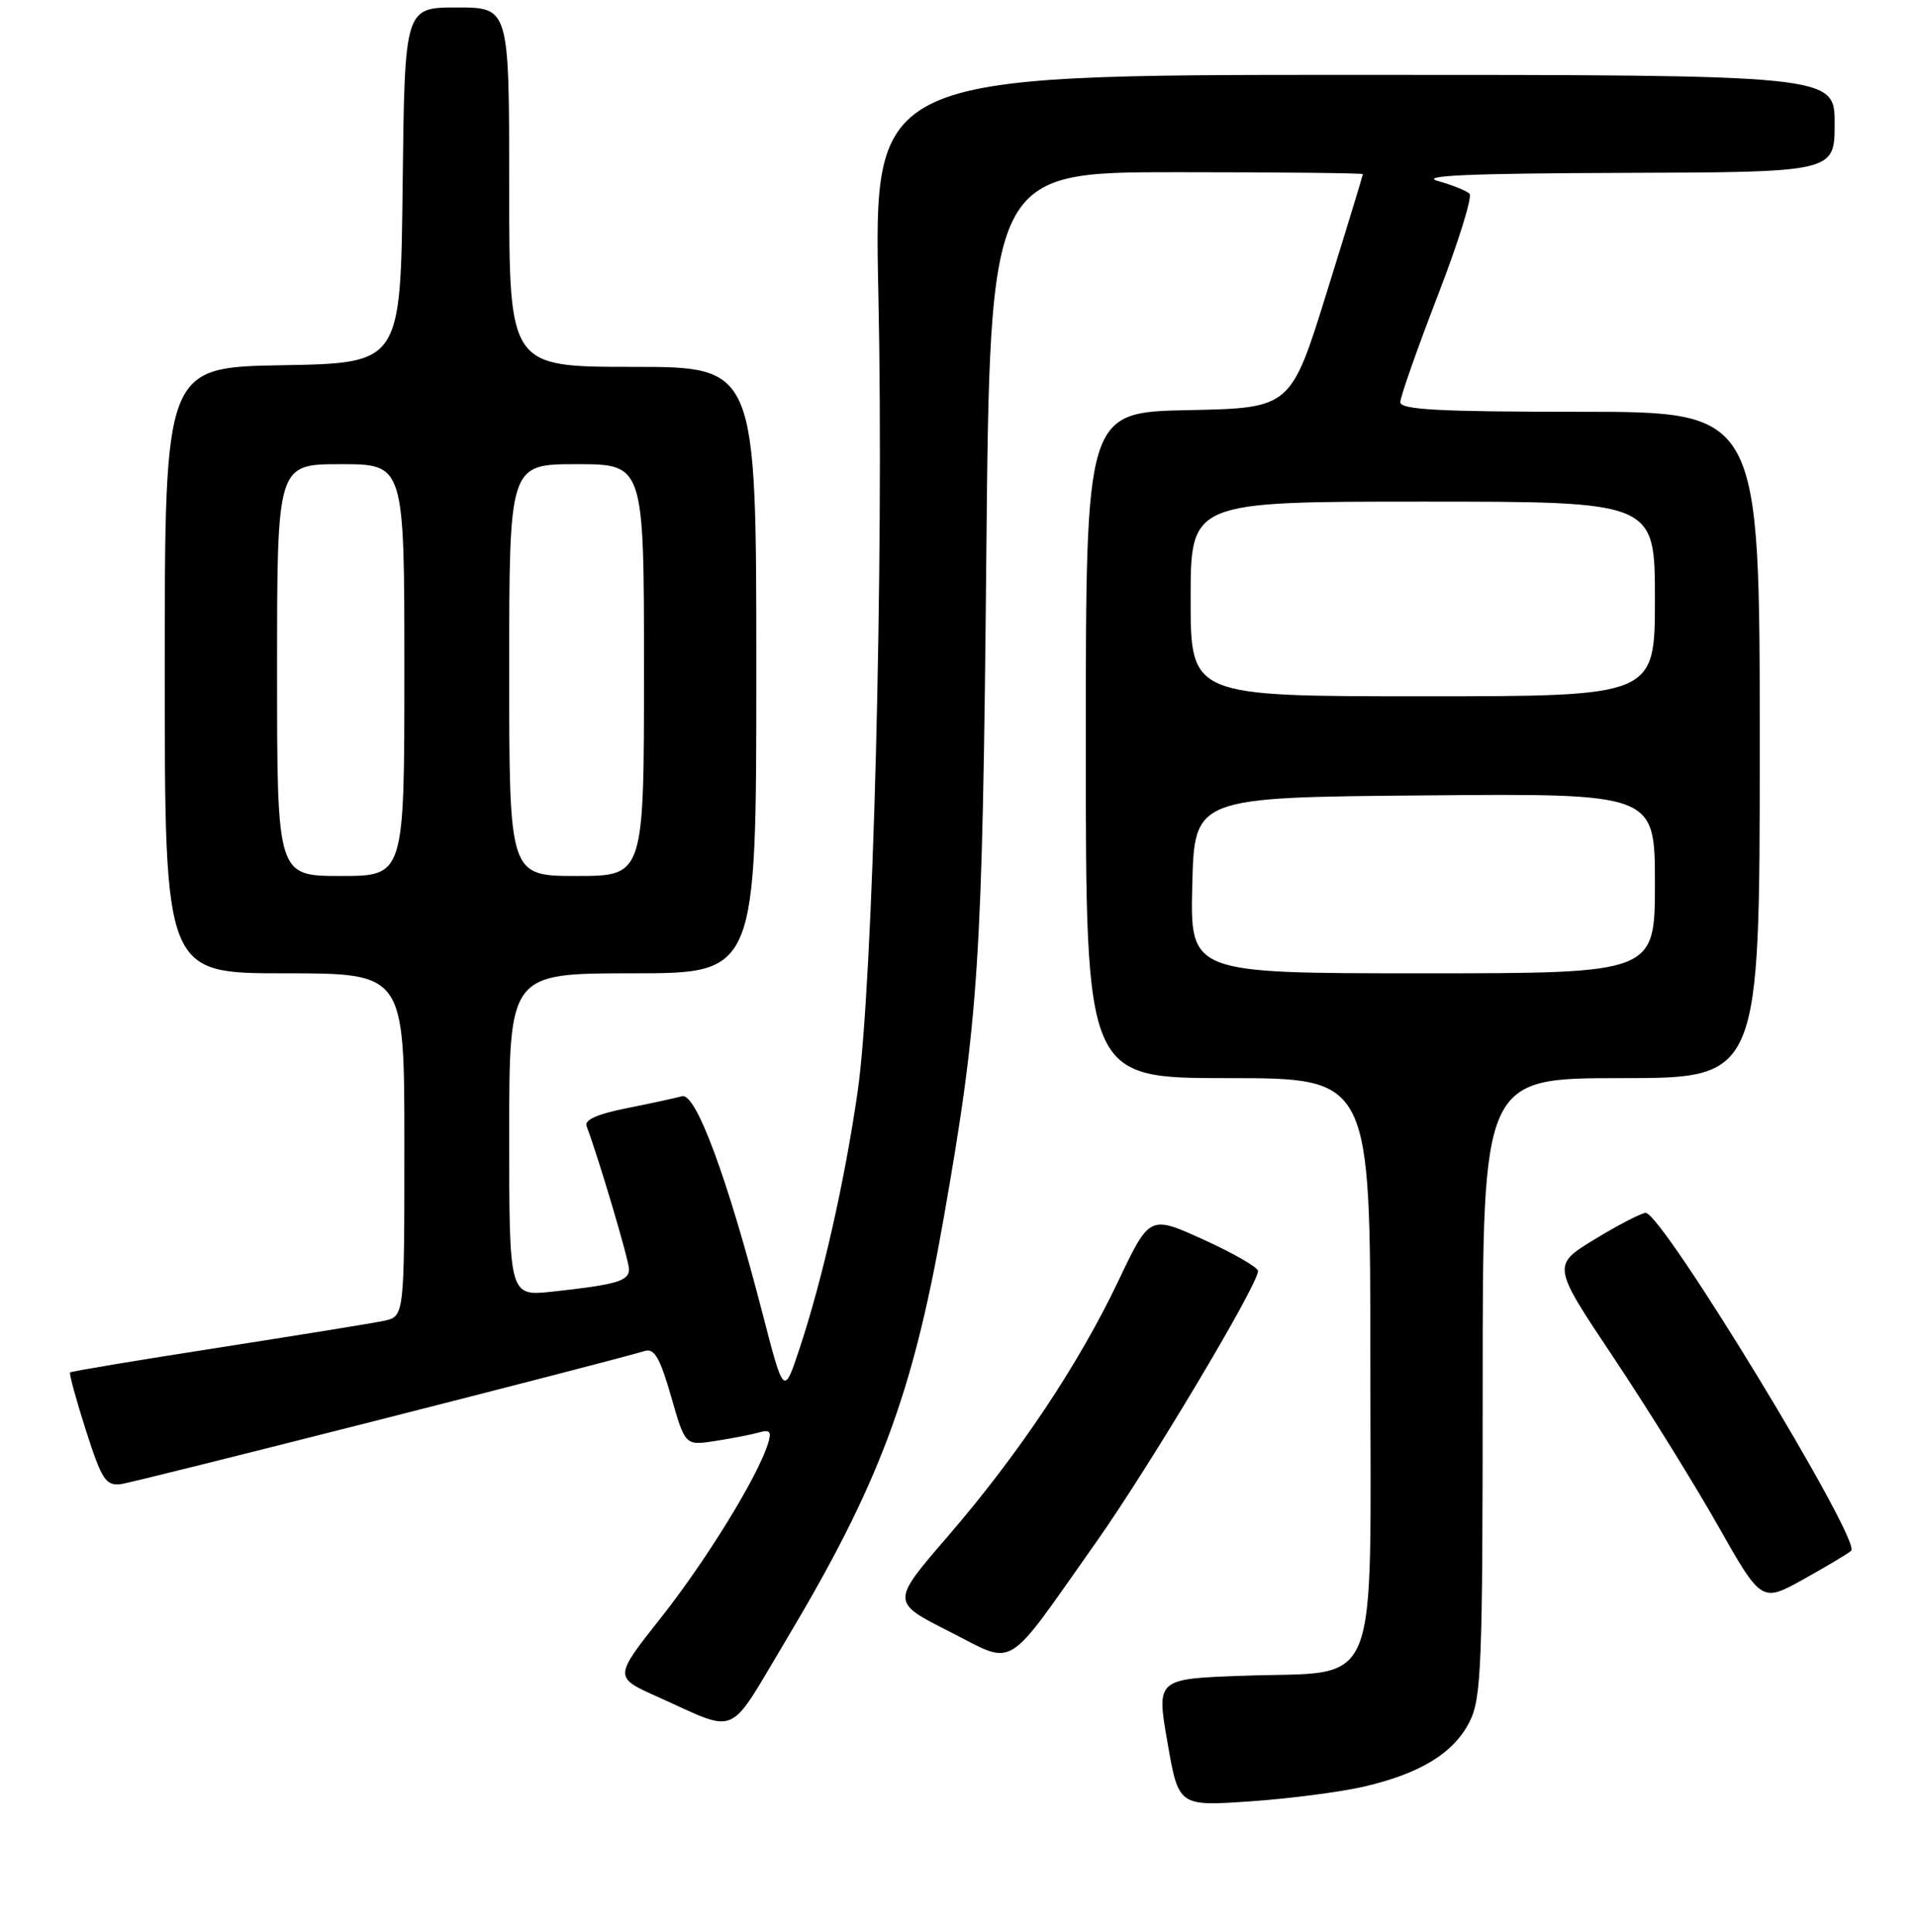<?xml version="1.0" encoding="UTF-8" standalone="no"?>
<!DOCTYPE svg PUBLIC "-//W3C//DTD SVG 1.1//EN" "http://www.w3.org/Graphics/SVG/1.1/DTD/svg11.dtd" >
<svg xmlns="http://www.w3.org/2000/svg" xmlns:xlink="http://www.w3.org/1999/xlink" version="1.1" viewBox="0 0 256 258">
 <g >
 <path fill="currentColor"
d=" M 182.14 238.63 C 189.71 236.87 194.14 234.14 196.25 229.97 C 197.83 226.83 198.00 222.53 198.00 185.25 C 198.00 144.00 198.00 144.00 216.50 144.00 C 235.00 144.00 235.00 144.00 235.00 99.50 C 235.00 55.00 235.00 55.00 211.00 55.00 C 192.17 55.00 187.00 54.72 187.00 53.72 C 187.00 53.02 189.25 46.62 191.99 39.51 C 194.74 32.41 196.65 26.27 196.24 25.87 C 195.84 25.48 193.93 24.71 192.00 24.17 C 189.47 23.45 196.31 23.16 216.75 23.09 C 245.00 23.00 245.00 23.00 245.00 16.50 C 245.00 10.00 245.00 10.00 180.84 10.00 C 116.68 10.00 116.68 10.00 117.30 39.25 C 118.06 75.13 116.59 131.68 114.52 145.88 C 112.78 157.87 109.88 170.70 106.82 179.98 C 104.68 186.47 104.68 186.47 101.84 175.48 C 97.14 157.29 92.92 145.90 91.08 146.42 C 90.21 146.66 86.88 147.38 83.68 148.02 C 79.79 148.79 78.01 149.58 78.33 150.41 C 79.89 154.49 84.00 168.34 84.00 169.53 C 84.00 171.10 82.34 171.59 73.75 172.52 C 68.00 173.14 68.00 173.14 68.00 151.57 C 68.00 130.00 68.00 130.00 84.50 130.00 C 101.00 130.00 101.00 130.00 101.00 89.50 C 101.00 49.00 101.00 49.00 84.50 49.00 C 68.00 49.00 68.00 49.00 68.00 25.00 C 68.00 1.00 68.00 1.00 61.02 1.00 C 54.04 1.00 54.04 1.00 53.77 24.75 C 53.50 48.50 53.50 48.50 37.75 48.78 C 22.00 49.05 22.00 49.05 22.00 89.53 C 22.00 130.00 22.00 130.00 38.00 130.00 C 54.00 130.00 54.00 130.00 54.00 152.92 C 54.00 175.84 54.00 175.84 51.25 176.42 C 49.74 176.74 39.75 178.35 29.07 180.02 C 18.38 181.68 9.51 183.16 9.36 183.31 C 9.21 183.46 10.16 186.94 11.47 191.04 C 13.58 197.63 14.12 198.47 16.13 198.23 C 18.00 198.00 80.84 182.03 86.12 180.44 C 87.38 180.06 88.15 181.39 89.62 186.52 C 91.50 193.09 91.50 193.09 95.50 192.47 C 97.70 192.13 100.33 191.62 101.35 191.33 C 102.85 190.90 103.07 191.20 102.54 192.88 C 101.12 197.35 94.28 208.46 88.28 216.05 C 81.98 224.02 81.98 224.02 87.74 226.60 C 98.81 231.56 97.03 232.33 104.93 219.12 C 117.37 198.32 121.87 186.30 125.97 163.00 C 130.73 135.91 131.20 128.59 131.71 74.75 C 132.19 23.00 132.19 23.00 157.10 23.00 C 170.79 23.00 182.00 23.12 182.00 23.26 C 182.00 23.40 179.84 30.49 177.19 39.01 C 172.38 54.50 172.38 54.50 158.69 54.78 C 145.00 55.06 145.00 55.06 145.00 99.53 C 145.00 144.00 145.00 144.00 164.00 144.00 C 183.00 144.00 183.00 144.00 183.00 181.98 C 183.00 227.10 184.60 223.16 166.08 223.82 C 154.42 224.23 154.42 224.23 155.91 232.75 C 157.39 241.26 157.39 241.26 166.95 240.60 C 172.20 240.24 179.04 239.35 182.14 238.63 Z  M 146.37 206.00 C 153.46 195.96 168.00 171.61 168.00 169.76 C 168.00 169.28 164.74 167.40 160.76 165.59 C 153.53 162.30 153.53 162.30 149.38 171.02 C 144.07 182.20 136.06 194.20 126.54 205.24 C 119.00 213.98 119.00 213.98 126.75 217.90 C 135.79 222.47 133.95 223.58 146.37 206.00 Z  M 247.21 207.13 C 248.63 205.83 221.99 162.00 219.77 162.00 C 219.22 162.00 216.17 163.57 213.00 165.50 C 207.25 169.00 207.25 169.00 215.43 181.25 C 219.93 187.99 226.22 198.12 229.42 203.78 C 235.24 214.05 235.24 214.05 240.87 210.92 C 243.97 209.19 246.82 207.49 247.21 207.13 Z  M 159.22 118.25 C 159.50 106.50 159.50 106.50 190.25 106.24 C 221.00 105.97 221.00 105.97 221.00 117.99 C 221.00 130.00 221.00 130.00 189.97 130.00 C 158.94 130.00 158.94 130.00 159.22 118.25 Z  M 37.00 89.50 C 37.00 62.00 37.00 62.00 45.50 62.00 C 54.00 62.00 54.00 62.00 54.00 89.50 C 54.00 117.00 54.00 117.00 45.50 117.00 C 37.00 117.00 37.00 117.00 37.00 89.50 Z  M 68.00 89.50 C 68.00 62.00 68.00 62.00 77.00 62.00 C 86.00 62.00 86.00 62.00 86.00 89.50 C 86.00 117.00 86.00 117.00 77.00 117.00 C 68.00 117.00 68.00 117.00 68.00 89.50 Z  M 159.00 80.00 C 159.00 67.00 159.00 67.00 190.00 67.00 C 221.00 67.00 221.00 67.00 221.00 80.00 C 221.00 93.00 221.00 93.00 190.00 93.00 C 159.00 93.00 159.00 93.00 159.00 80.00 Z "/>
</g>
</svg>